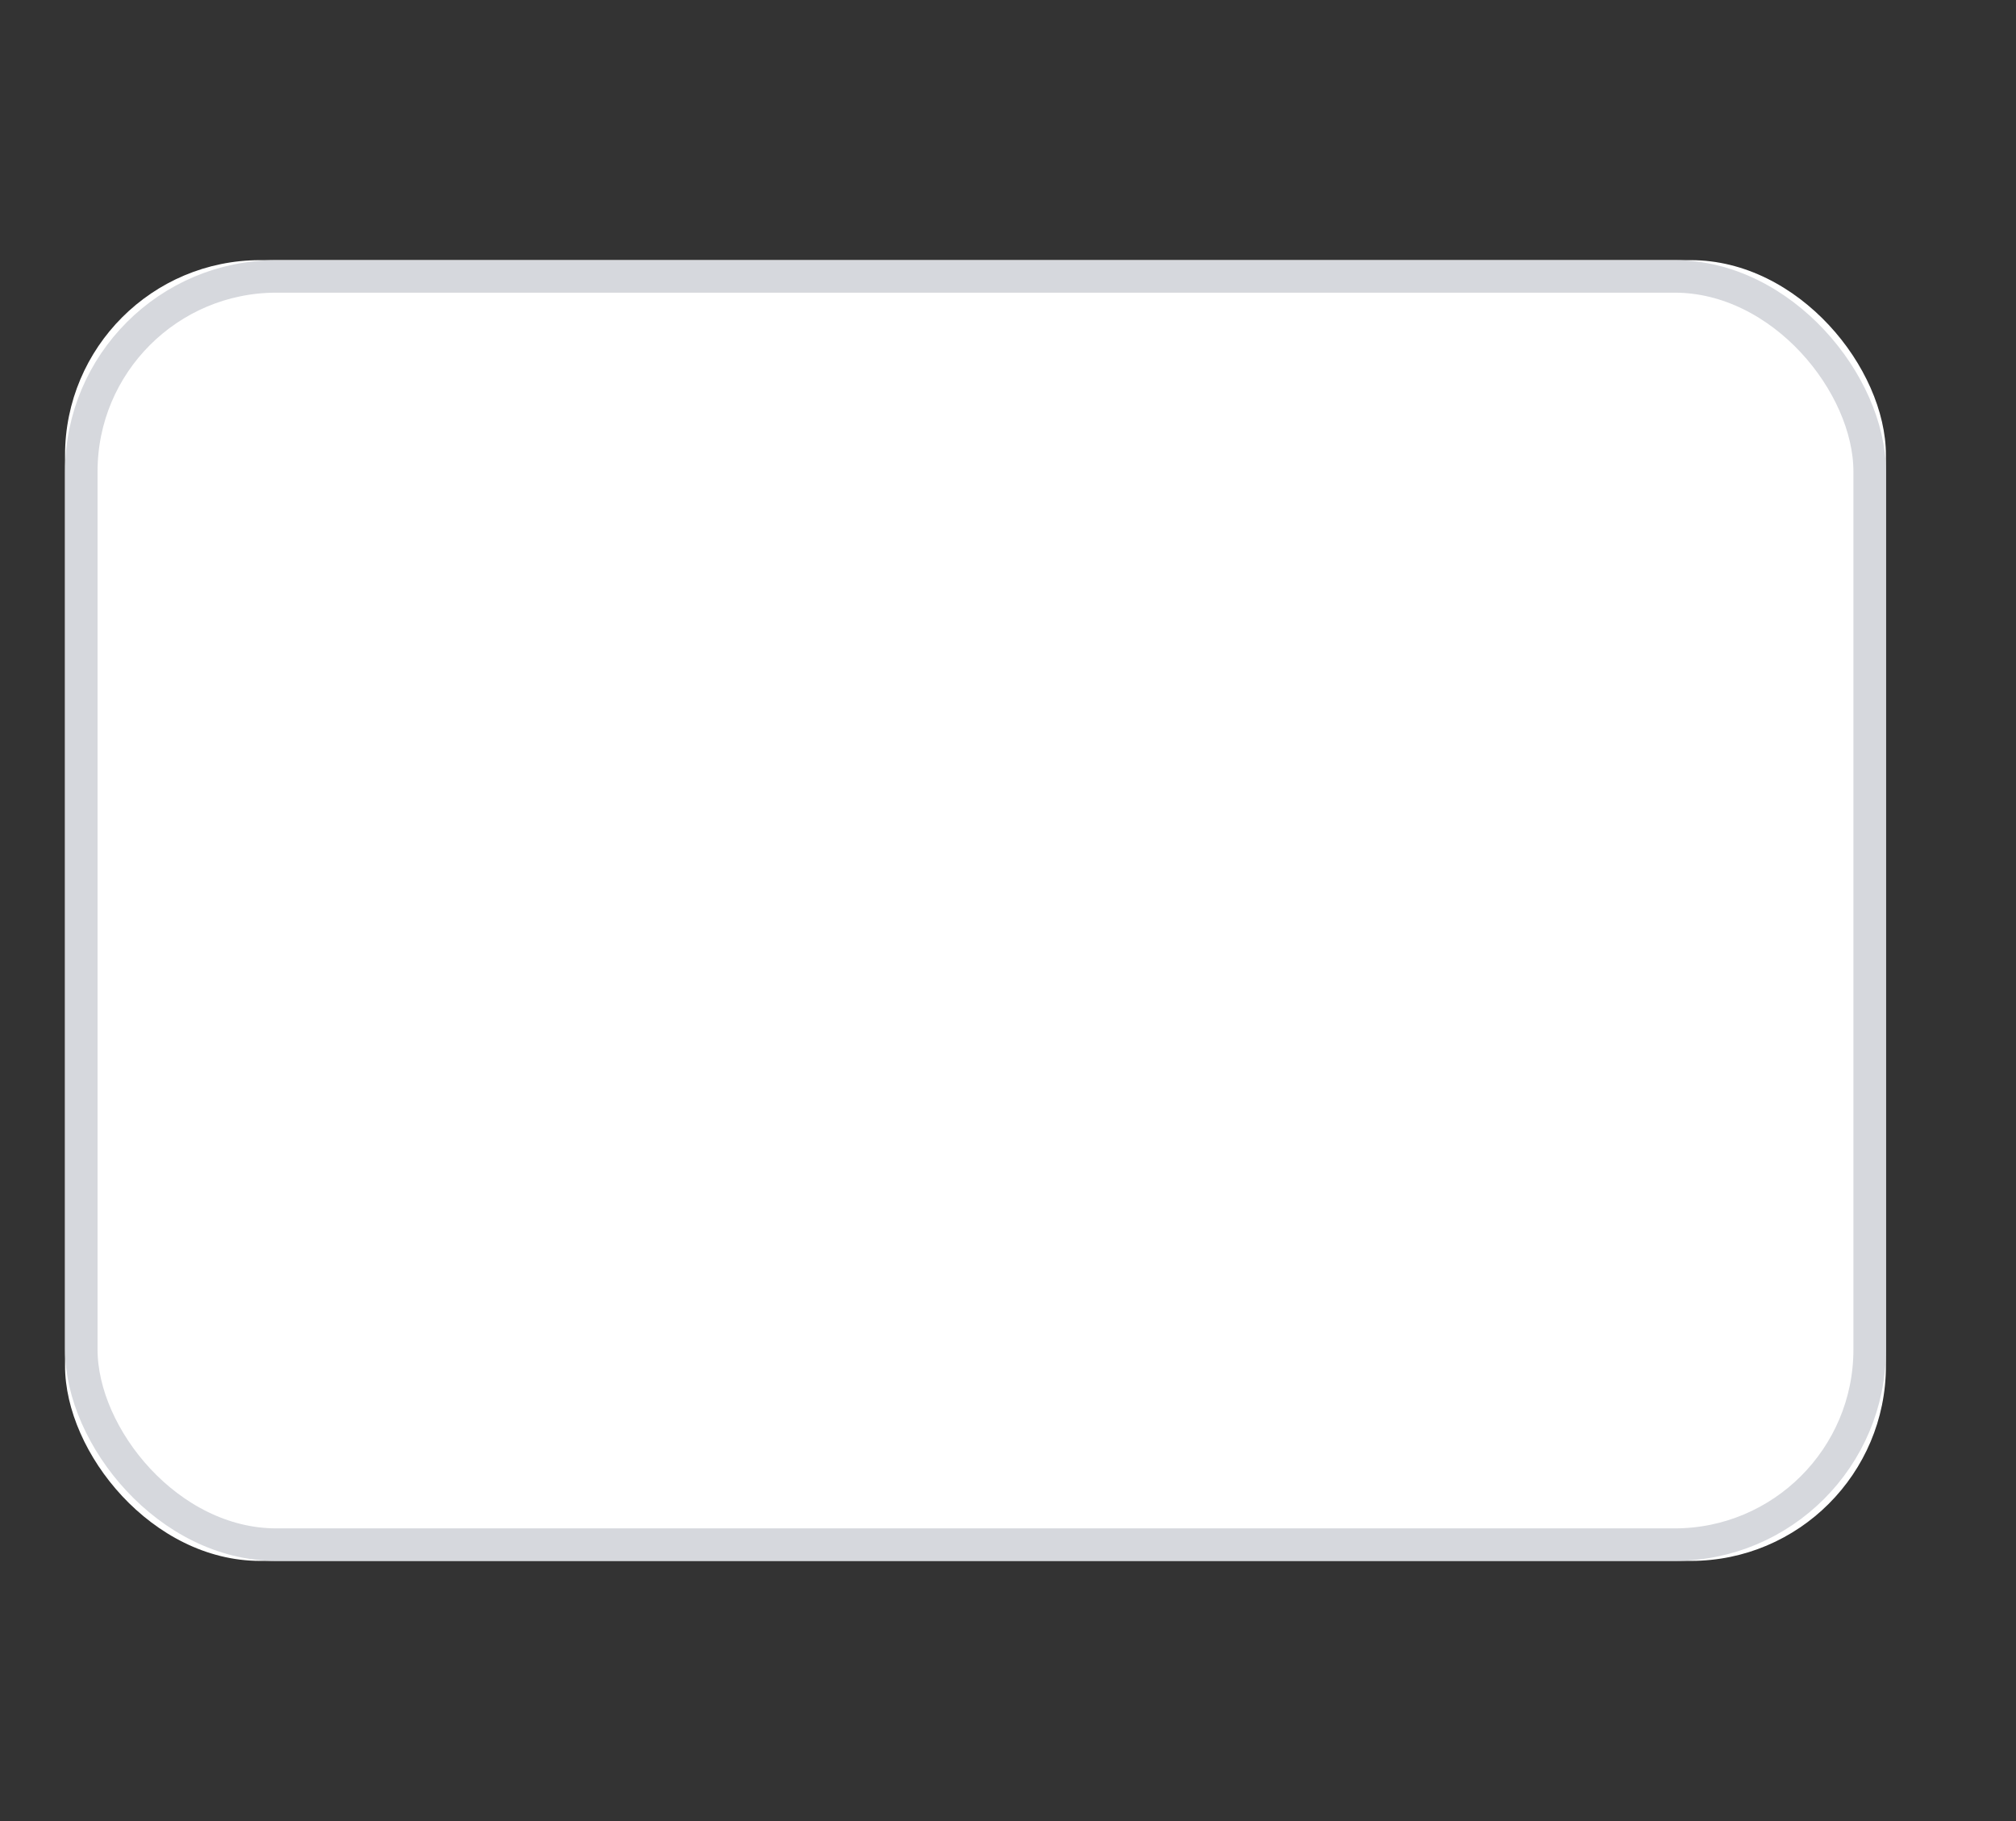 <svg width="31" height="28" viewBox="0 0 31 28" fill="none" xmlns="http://www.w3.org/2000/svg" xmlns:xlink="http://www.w3.org/1999/xlink">
	<rect x="0" y="0" width="31" height="28" fill="#333333" stroke="none"/>
	<desc>
			Created with Pixso.
	</desc>
	<defs/>
	<rect id="Georgia" width="28" height="28" transform="translate(1 0)" fill="#FFFFFF" fill-opacity="0"/>
	<rect id="Mask" x="1" y="4" rx="3" width="28" height="20" fill="#FFFFFF" fill-opacity="1"/>
	<rect id="Mask" x="1.25" y="4.25" rx="3" width="27.5" height="19.5" stroke="#D6D8DD" stroke-opacity="1" stroke-width="0.5"/>
	<mask id="mask17_5560" mask-type="alpha" maskUnits="userSpaceOnUse" x="1" y="4" width="28" height="20">
		<rect id="Mask" x="1" y="4" rx="3" width="28" height="20" fill="#FFFFFF" fill-opacity="1"/>
		<rect id="Mask" x="1.25" y="4.25" rx="3" width="27.5" height="19.5" stroke="#F5F5F5" stroke-opacity="1" stroke-width="0.5"/>
	</mask>
	<g mask="url(#mask17_5560)">
		<mask id="mask_17_5561" fill="white">
			<path id="Rectangle 2" d="M17 25.333L13 25.333L13 16L-0.333 16L-0.333 12L13 12L13 2.667L17 2.667L17 12L30.333 12L30.333 16L17 16L17 25.333Z" clip-rule="evenodd" fill="" fill-opacity="1" fill-rule="evenodd"/>
		</mask>
		<path id="Rectangle 2" d="M17 25.333L13 25.333L13 16L-0.333 16L-0.333 12L13 12L13 2.667L17 2.667L17 12L30.333 12L30.333 16L17 16L17 25.333Z" clip-rule="evenodd" fill="#FF2B37" fill-opacity="1" fill-rule="evenodd" mask="url(#mask_17_5561)"/>
		<path id="Rectangle 2" d="" fill="#979797" fill-opacity="0" fill-rule="nonzero"/>
	</g>
	<g mask="url(#mask17_5560)">
		<mask id="mask_17_5564" fill="white">
			<path id="Rectangle 742" d="M22.6 7.6L22.333 6L23.667 6L23.4 7.6L25 7.333L25 8.667L23.4 8.4L23.667 10L22.333 10L22.6 8.4L21 8.667L21 7.333L22.6 7.6Z" clip-rule="evenodd" fill="" fill-opacity="1" fill-rule="evenodd"/>
		</mask>
		<path id="Rectangle 742" d="M22.6 7.6L22.333 6L23.667 6L23.4 7.6L25 7.333L25 8.667L23.4 8.4L23.667 10L22.333 10L22.6 8.4L21 8.667L21 7.333L22.6 7.6Z" clip-rule="evenodd" fill="#FD0D1B" fill-opacity="1" fill-rule="evenodd" mask="url(#mask_17_5564)"/>
		<path id="Rectangle 742" d="" fill="#979797" fill-opacity="0" fill-rule="nonzero"/>
	</g>
	<g mask="url(#mask17_5560)">
		<mask id="mask_17_5567" fill="white">
			<path id="Rectangle 742" d="M6.6 7.6L6.333 6L7.667 6L7.4 7.6L9 7.333L9 8.667L7.4 8.4L7.667 10L6.333 10L6.6 8.4L5 8.667L5 7.333L6.6 7.6Z" clip-rule="evenodd" fill="" fill-opacity="1" fill-rule="evenodd"/>
		</mask>
		<path id="Rectangle 742" d="M6.6 7.6L6.333 6L7.667 6L7.4 7.6L9 7.333L9 8.667L7.4 8.4L7.667 10L6.333 10L6.6 8.4L5 8.667L5 7.333L6.6 7.6Z" clip-rule="evenodd" fill="#FD0D1B" fill-opacity="1" fill-rule="evenodd" mask="url(#mask_17_5567)"/>
		<path id="Rectangle 742" d="" fill="#979797" fill-opacity="0" fill-rule="nonzero"/>
	</g>
	<g mask="url(#mask17_5560)">
		<mask id="mask_17_5570" fill="white">
			<path id="Rectangle 742" d="M6.6 19.6L6.333 18L7.667 18L7.4 19.6L9 19.333L9 20.667L7.4 20.4L7.667 22L6.333 22L6.6 20.4L5 20.667L5 19.333L6.6 19.6Z" clip-rule="evenodd" fill="" fill-opacity="1" fill-rule="evenodd"/>
		</mask>
		<path id="Rectangle 742" d="M6.6 19.6L6.333 18L7.667 18L7.4 19.6L9 19.333L9 20.667L7.4 20.4L7.667 22L6.333 22L6.6 20.4L5 20.667L5 19.333L6.6 19.6Z" clip-rule="evenodd" fill="#FD0D1B" fill-opacity="1" fill-rule="evenodd" mask="url(#mask_17_5570)"/>
		<path id="Rectangle 742" d="" fill="#979797" fill-opacity="0" fill-rule="nonzero"/>
	</g>
	<g mask="url(#mask17_5560)">
		<mask id="mask_17_5573" fill="white">
			<path id="Rectangle 742" d="M22.6 19.6L22.333 18L23.667 18L23.4 19.6L25 19.333L25 20.667L23.4 20.4L23.667 22L22.333 22L22.6 20.4L21 20.667L21 19.333L22.6 19.6Z" clip-rule="evenodd" fill="" fill-opacity="1" fill-rule="evenodd"/>
		</mask>
		<path id="Rectangle 742" d="M22.6 19.6L22.333 18L23.667 18L23.4 19.6L25 19.333L25 20.667L23.4 20.4L23.667 22L22.333 22L22.6 20.4L21 20.667L21 19.333L22.6 19.6Z" clip-rule="evenodd" fill="#FD0D1B" fill-opacity="1" fill-rule="evenodd" mask="url(#mask_17_5573)"/>
		<path id="Rectangle 742" d="" fill="#979797" fill-opacity="0" fill-rule="nonzero"/>
	</g>
</svg>

